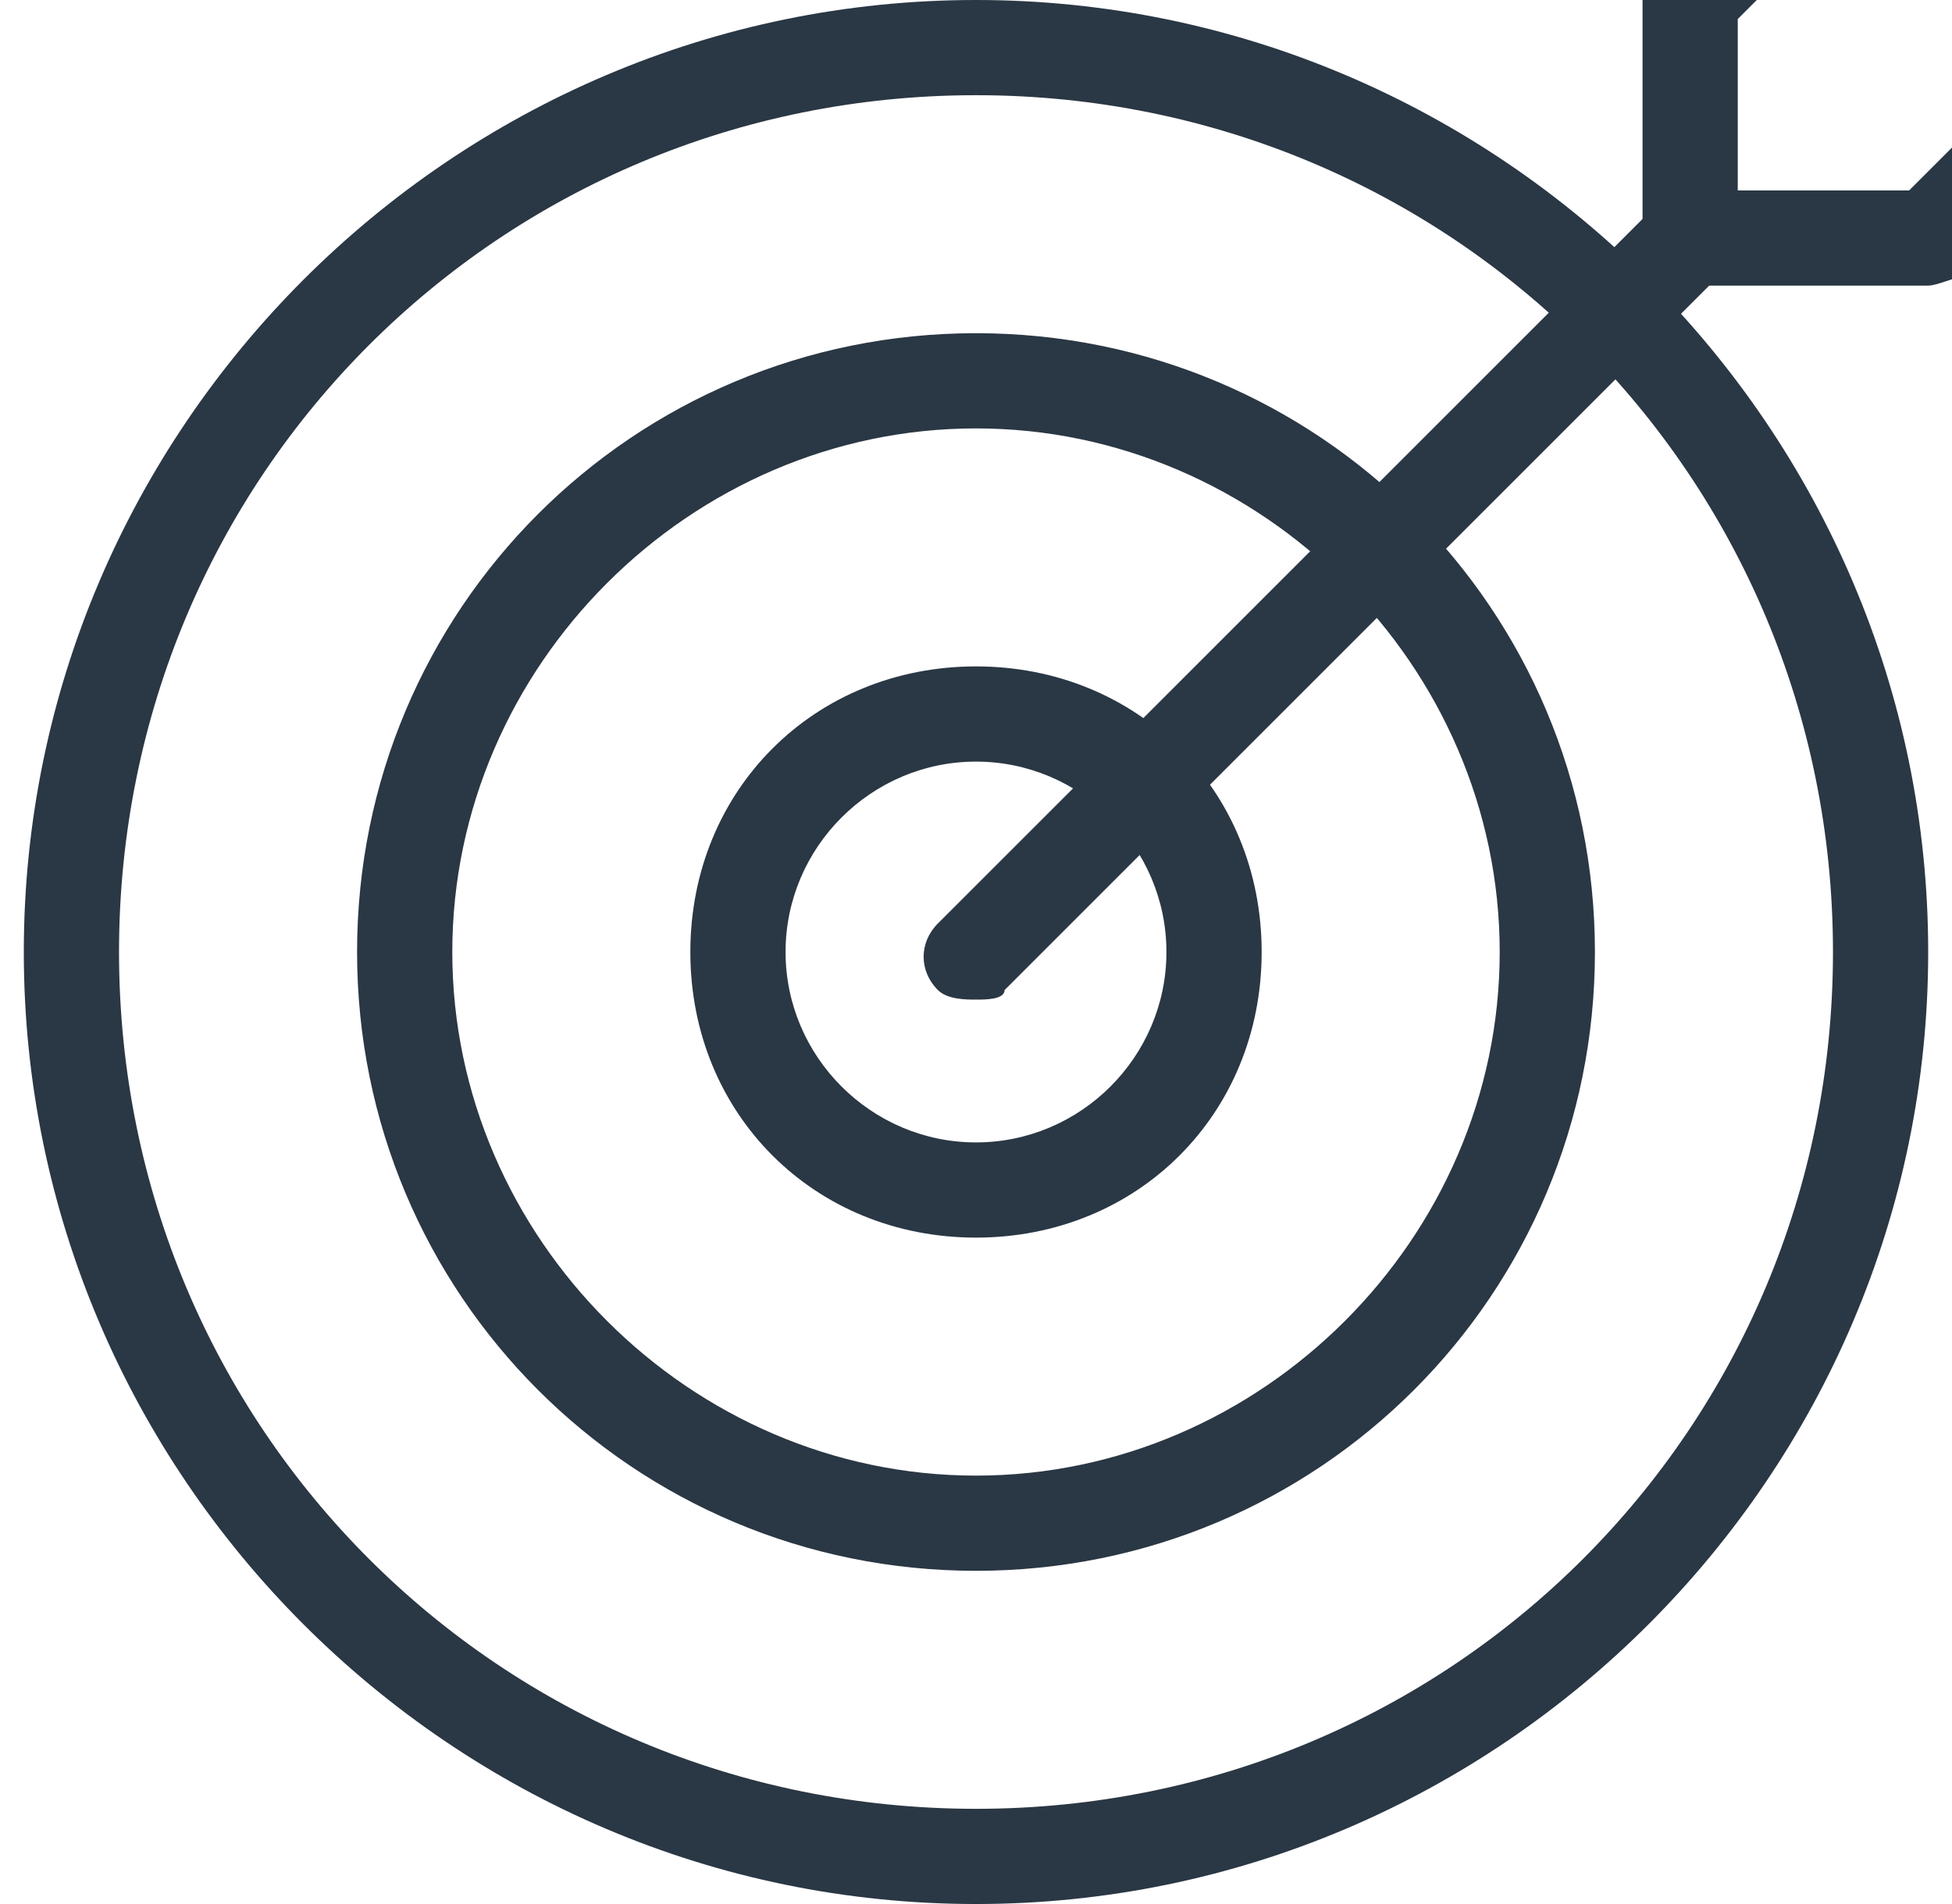 <svg width="41" height="40" viewBox="0 0 41 40" fill="none" xmlns="http://www.w3.org/2000/svg">
<rect width="41" height="40" fill="#F5F5F5"/>
<g id="&#208;&#147;&#208;&#187;&#208;&#176;&#208;&#178;&#208;&#189;&#208;&#176;&#209;&#143;" clip-path="url(#clip0_441_404)">
<rect width="1440" height="3782" transform="translate(-1047 -1117)" fill="#FDFEFF"/>
<g id="Frame 2171">
<g id="Group 26">
<path id="Rectangle 59" d="M9.994 -7.896L5.11 -3.013C3.548 -1.451 3.548 1.082 5.11 2.644L15.436 12.969C16.998 14.531 19.531 14.531 21.093 12.969L25.976 8.086" stroke="#2A3744" stroke-opacity="0.2"/>
<path id="Rectangle 60" d="M15.496 11.068L15.986 11.558C17.158 12.729 19.057 12.729 20.229 11.558L21.12 10.667" stroke="#2A3744" stroke-opacity="0.2" stroke-linecap="round"/>
<path id="Rectangle 61" d="M22.358 9.428L22.053 9.734" stroke="#2A3744" stroke-opacity="0.2" stroke-linecap="round"/>
<rect id="Rectangle 62" x="10.823" y="-12.857" width="28.446" height="4.229" rx="1.5" transform="rotate(45 10.823 -12.857)" stroke="#2A3744" stroke-opacity="0.2"/>
<path id="Rectangle 64" d="M5.416 15.381L2.698 12.664L8.841 6.521L11.559 9.239L5.416 15.381Z" stroke="#2A3744" stroke-opacity="0.2"/>
<path id="Rectangle 65" d="M29.744 -4.1C30.33 -4.686 31.28 -4.686 31.865 -4.1L32.462 -3.504C33.047 -2.918 33.047 -1.968 32.462 -1.382L27.38 3.7L24.662 0.982L29.744 -4.1Z" stroke="#2A3744" stroke-opacity="0.2"/>
</g>
</g>
<g id="&#208;&#159;&#209;&#128;&#208;&#181;&#208;&#184;&#208;&#188;&#209;&#131;&#209;&#137;&#208;&#181;&#209;&#129;&#209;&#130;&#208;&#178;&#208;&#176;" filter="url(#filter0_d_441_404)">
<rect x="-903" y="-114" width="1152" height="429" rx="8" fill="white" shape-rendering="crispEdges"/>
<g id="Items">
<g id="Frame 20">
<g id="icon - target" clip-path="url(#clip1_441_404)">
<g id="Group">
<path id="Vector" d="M20.5 40C9.5 40 0.5 31 0.5 20C0.5 9 9.5 0 20.5 0C31.5 0 40.5 9 40.5 20C40.5 31 31.5 40 20.5 40ZM20.5 2C10.5 2 2.5 10 2.5 20C2.5 30 10.5 38 20.5 38C30.5 38 38.5 30 38.5 20C38.5 10 30.5 2 20.5 2Z" fill="#2A3744"/>
</g>
<g id="Group_2">
<path id="Vector_2" d="M20.5 33C13.3 33 7.5 27.2 7.5 20C7.5 12.8 13.3 7 20.5 7C27.7 7 33.5 12.8 33.5 20C33.5 27.2 27.7 33 20.5 33ZM20.5 9C14.5 9 9.5 14 9.5 20C9.5 26 14.5 31 20.5 31C26.5 31 31.5 26 31.5 20C31.5 14 26.5 9 20.5 9Z" fill="#2A3744"/>
</g>
<g id="Group_3">
<path id="Vector_3" d="M20.5 26C17.1 26 14.5 23.4 14.5 20C14.5 16.6 17.1 14 20.5 14C23.9 14 26.5 16.6 26.5 20C26.5 23.4 23.9 26 20.5 26ZM20.5 16C18.3 16 16.5 17.8 16.5 20C16.5 22.2 18.3 24 20.5 24C22.7 24 24.5 22.2 24.5 20C24.5 17.8 22.7 16 20.5 16Z" fill="#2A3744"/>
</g>
<g id="Group_4">
<path id="Vector_4" d="M20.5 21C20.3 21 19.9 21 19.7 20.8C19.3 20.4 19.3 19.8 19.7 19.4L34.7 4.4C35.1 4 35.7 4 36.1 4.4C36.5 4.8 36.5 5.4 36.1 5.8L21.1 20.8C21.1 21 20.7 21 20.5 21Z" fill="#2A3744"/>
</g>
<g id="Group_5">
<path id="Vector_5" d="M40.5 6H35.5C34.9 6 34.5 5.6 34.5 5V9.53674e-07C34.5 -0.2 34.7 -0.6 34.7 -0.8L41.7 -7.8C42.1 -8 42.5 -8 42.9 -8C43.3 -7.8 43.5 -7.4 43.5 -7V-3H47.5C47.9 -3 48.3 -2.8 48.5 -2.4C48.5 -2 48.5 -1.6 48.3 -1.2L41.3 5.8C41.1 5.8 40.7 6 40.5 6ZM36.5 4H40.1L45.1 -1H42.5C41.9 -1 41.5 -1.4 41.5 -2V-4.6L36.5 0.4V4Z" fill="#2A3744"/>
</g>
</g>
</g>
</g>
<rect x="-902.5" y="-113.5" width="1151" height="428" rx="7.5" stroke="#EEEEEE" shape-rendering="crispEdges"/>
</g>
</g>
<defs>
<filter id="filter0_d_441_404" x="-913" y="-124" width="1172" height="449" filterUnits="userSpaceOnUse" color-interpolation-filters="sRGB">
<feFlood flood-opacity="0" result="BackgroundImageFix"/>
<feColorMatrix in="SourceAlpha" type="matrix" values="0 0 0 0 0 0 0 0 0 0 0 0 0 0 0 0 0 0 127 0" result="hardAlpha"/>
<feOffset/>
<feGaussianBlur stdDeviation="5"/>
<feComposite in2="hardAlpha" operator="out"/>
<feColorMatrix type="matrix" values="0 0 0 0 0.651 0 0 0 0 0.667 0 0 0 0 0.71 0 0 0 0.25 0"/>
<feBlend mode="normal" in2="BackgroundImageFix" result="effect1_dropShadow_441_404"/>
<feBlend mode="normal" in="SourceGraphic" in2="effect1_dropShadow_441_404" result="shape"/>
</filter>
<clipPath id="clip0_441_404">
<rect width="1440" height="3782" fill="white" transform="translate(-1047 -1117)"/>
</clipPath>
<clipPath id="clip1_441_404">
<rect width="48" height="48" fill="white" transform="translate(0.5 -8)"/>
</clipPath>
</defs>
</svg>
